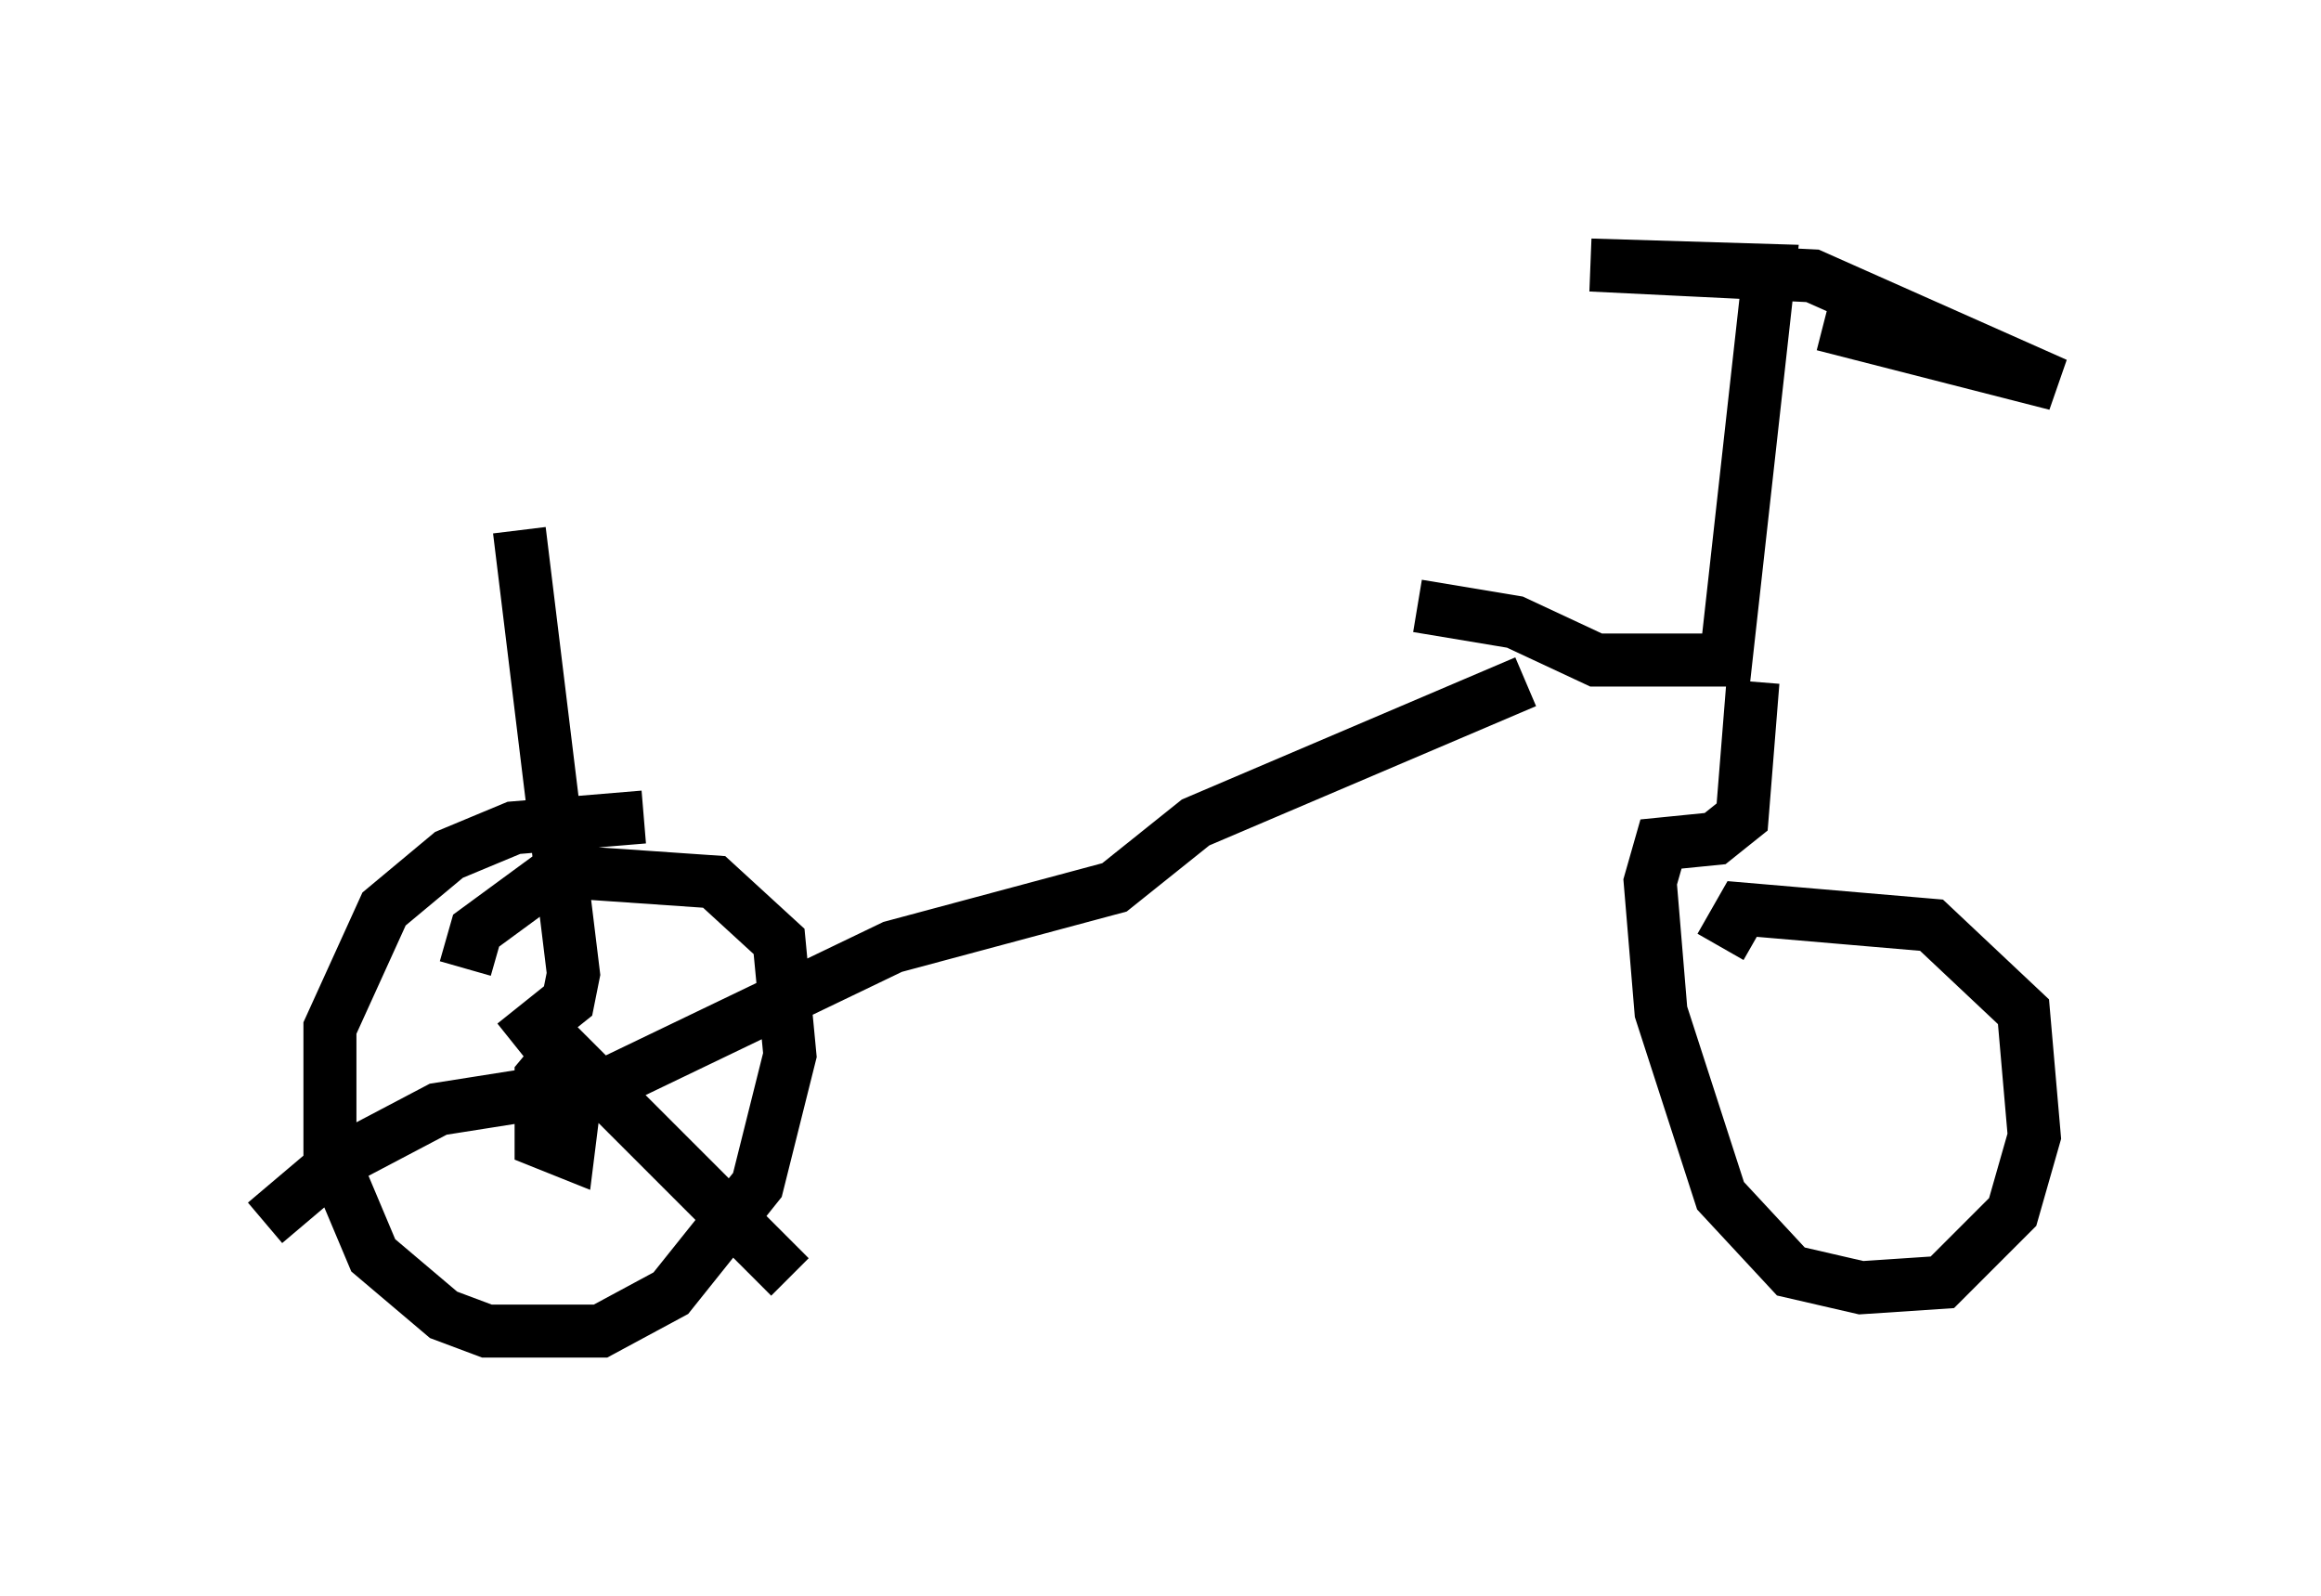 <?xml version="1.0" encoding="utf-8" ?>
<svg baseProfile="full" height="30.111" version="1.1" width="43.79" xmlns="http://www.w3.org/2000/svg" xmlns:ev="http://www.w3.org/2001/xml-events" xmlns:xlink="http://www.w3.org/1999/xlink"><defs /><rect fill="white" height="30.111" width="43.79" x="0" y="0" /><path d="M8.471, 11.635 m18.273, -0.204 l1.838, 0.306 1.531, 0.715 l2.45, 0.0 0.817, -7.35 l-3.369, -0.102 4.185, 0.204 l4.594, 2.042 -4.39, -1.123 m-1.327, 6.738 l-0.204, 2.552 -0.51, 0.408 l-1.021, 0.102 -0.204, 0.715 l0.204, 2.45 1.123, 3.471 l1.327, 1.429 1.327, 0.306 l1.531, -0.102 1.327, -1.327 l0.408, -1.429 -0.204, -2.348 l-1.735, -1.633 -3.573, -0.306 l-0.408, 0.715 m-21.234, -5.206 l0.0, 0.0 m0.919, 2.756 l-2.45, 0.204 -1.225, 0.51 l-1.225, 1.021 -1.021, 2.246 l0.0, 2.348 0.817, 1.94 l1.327, 1.123 0.817, 0.306 l2.144, 0.0 1.327, -0.715 l1.633, -2.042 0.613, -2.45 l-0.204, -2.144 -1.225, -1.123 l-2.96, -0.204 -1.531, 1.123 l-0.204, 0.715 m1.94, 1.429 l-0.51, 0.613 0.0, 1.225 l0.51, 0.204 0.204, -1.633 l3.981, 3.981 m-4.696, -3.471 l-1.94, 0.306 -1.94, 1.021 l-1.327, 1.123 m4.696, -3.369 l1.021, -0.817 0.102, -0.51 l-1.021, -8.371 m1.735, 10.413 l5.308, -2.552 4.185, -1.123 l1.531, -1.225 6.227, -2.654 " fill="none" stroke="black" stroke-width="1" /></svg>